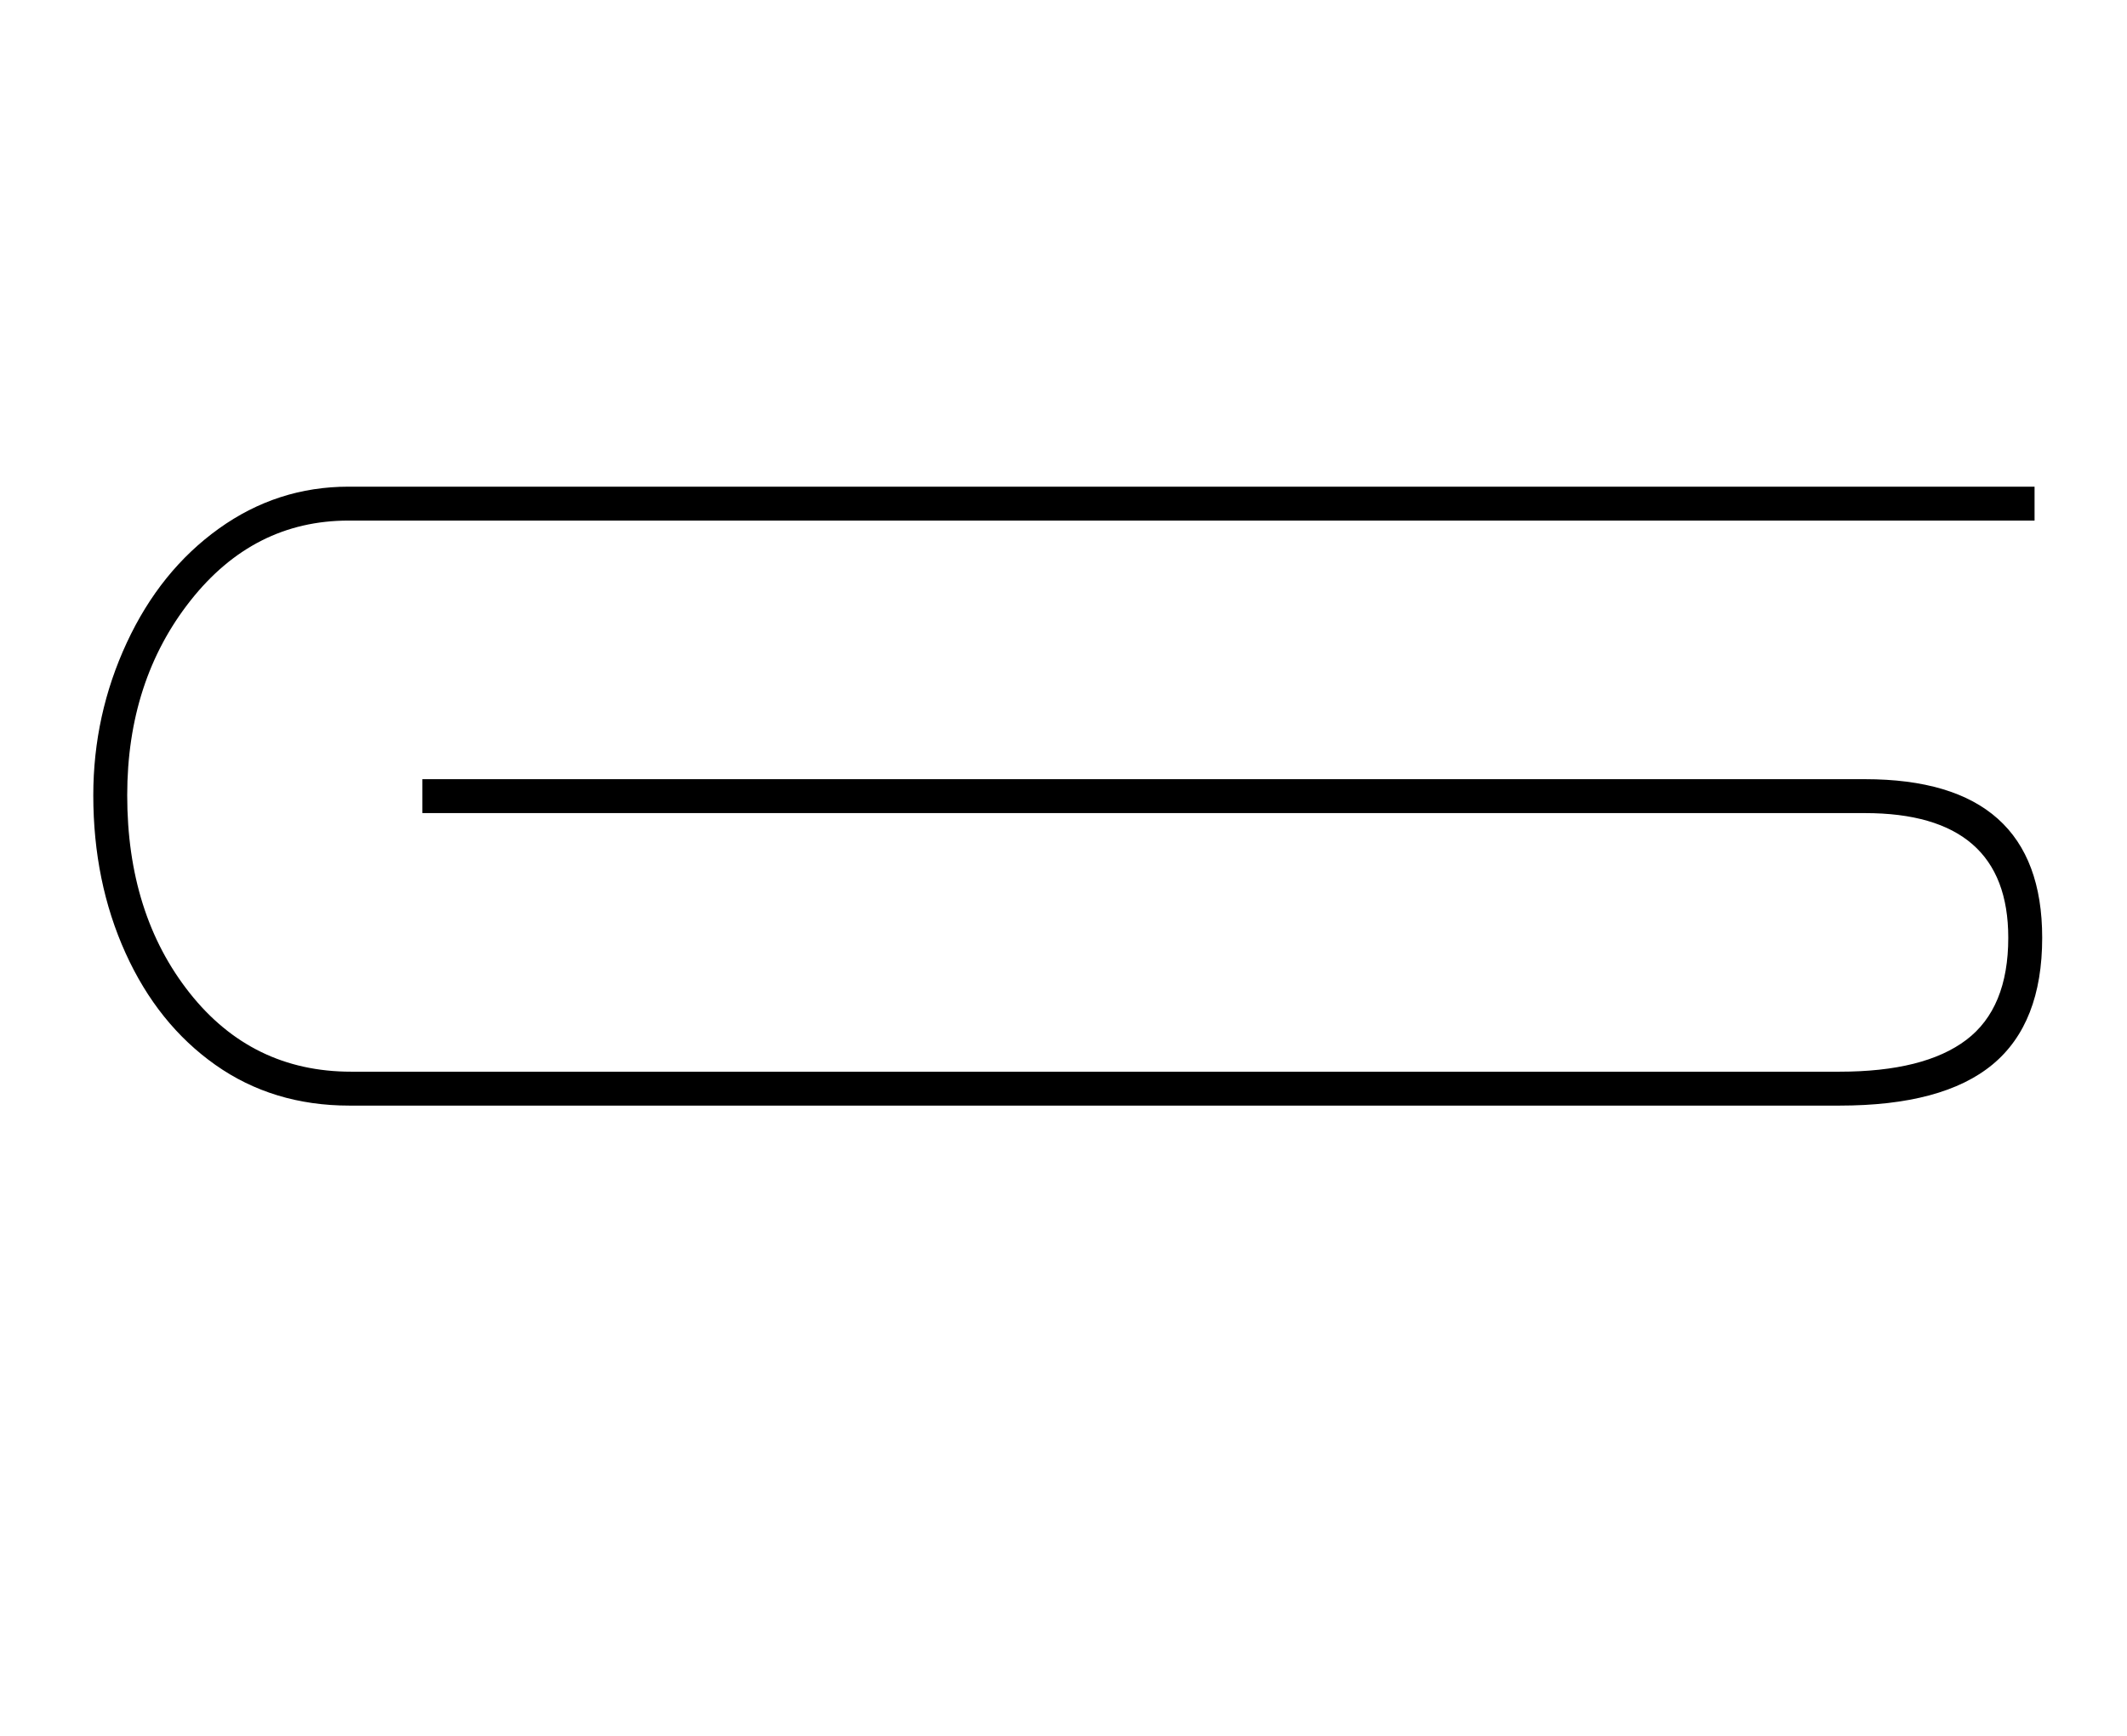 <?xml version="1.0" standalone="no"?>
<!DOCTYPE svg PUBLIC "-//W3C//DTD SVG 1.1//EN" "http://www.w3.org/Graphics/SVG/1.1/DTD/svg11.dtd" >
<svg xmlns="http://www.w3.org/2000/svg" xmlns:xlink="http://www.w3.org/1999/xlink" version="1.1" viewBox="-10 0 2508 2048">
  <g transform="matrix(1 0 0 -1 0 1638)">
   <path fill="currentColor"
d="M2389 1024h-1988q-112 0 -186.5 -94.5t-74.5 -229.5q0 -140 73.5 -233t190.5 -93h1755q100 0 149.5 37.5t49.5 120.5q0 147 -169 147h-1701v40h1701q209 0 209 -187q0 -101 -58.5 -149.5t-180.5 -48.5h-1757q-90 0 -158 48t-106 132t-38 186q0 95 39.5 180t108.5 134.5
t153 49.5h1988v-40z" />
  </g>

</svg>
